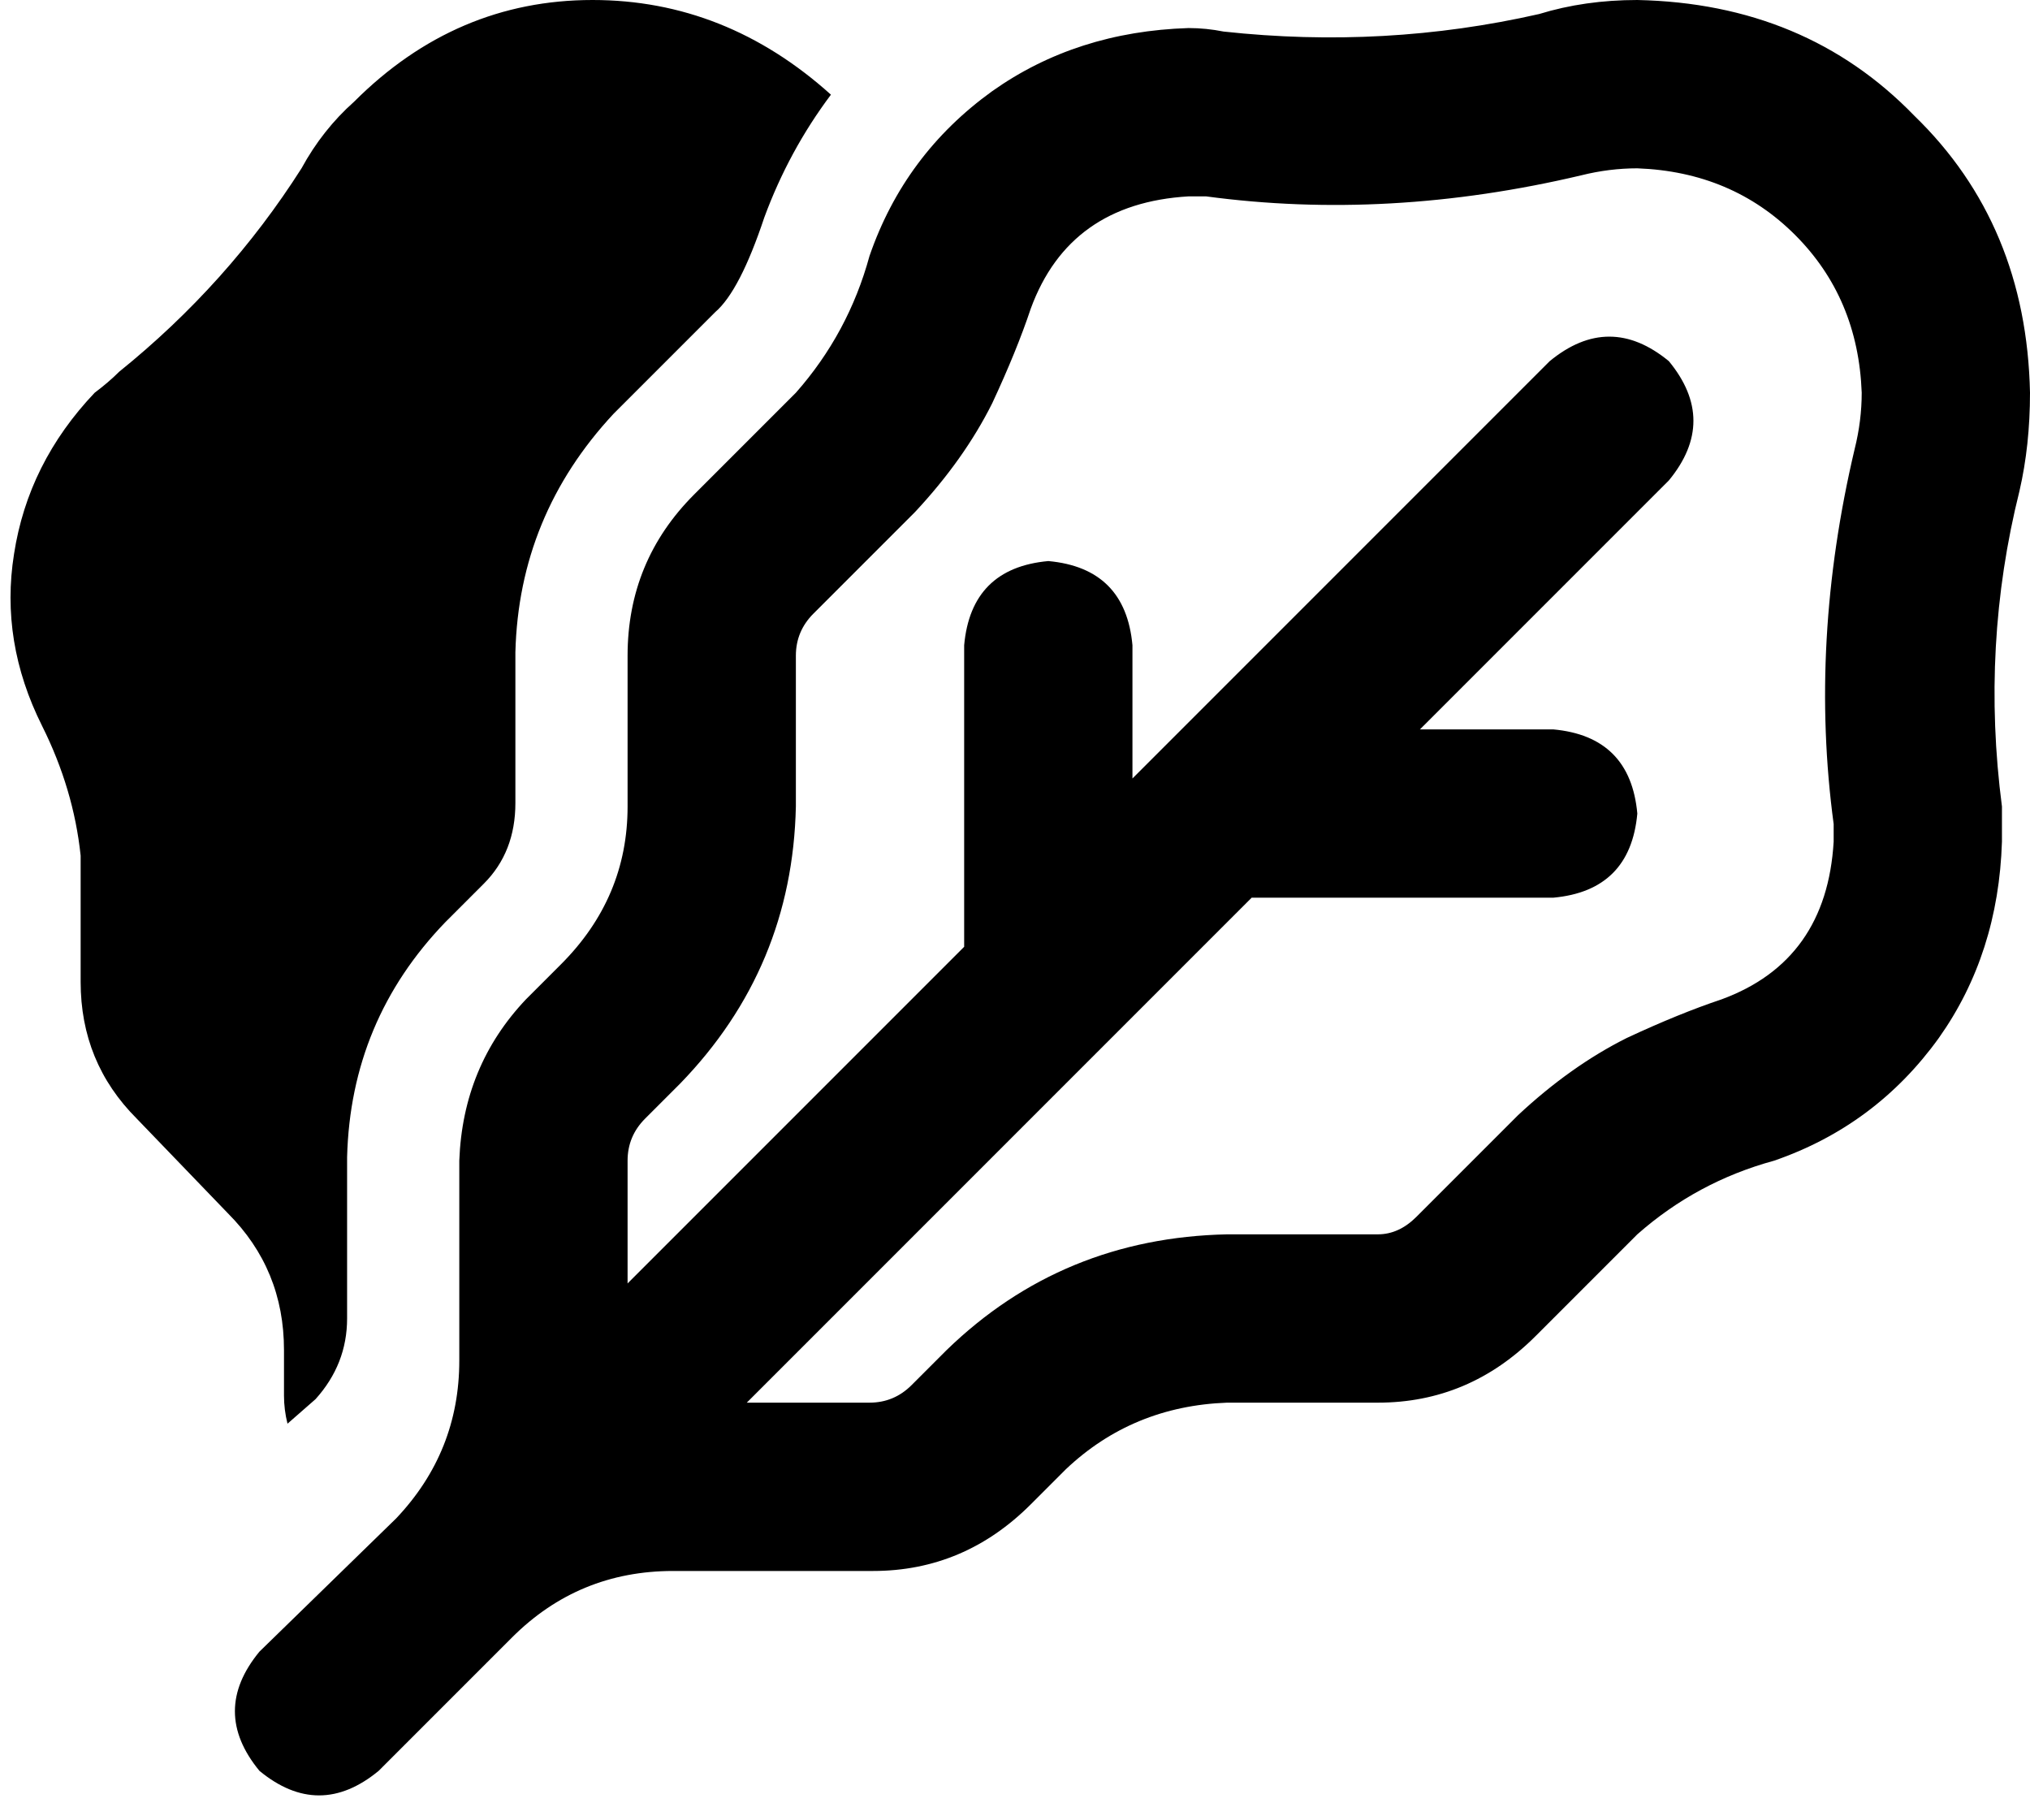 <svg xmlns="http://www.w3.org/2000/svg" viewBox="0 0 579 519">
  <path d="M 237 27 Q 207 0 169 0 L 169 0 L 169 0 Q 130 0 101 29 Q 92 37 86 48 Q 65 81 34 106 Q 31 109 27 112 Q 8 132 4 158 Q 0 183 12 207 Q 21 225 23 244 L 23 280 L 23 280 Q 23 303 39 319 L 65 346 L 65 346 Q 81 362 81 385 L 81 398 L 81 398 Q 81 402 82 406 L 90 399 L 90 399 Q 99 389 99 376 L 99 330 L 99 330 Q 100 291 127 263 L 138 252 L 138 252 Q 147 243 147 229 L 147 186 L 147 186 Q 148 147 175 118 L 204 89 L 204 89 Q 211 83 218 62 Q 225 43 237 27 L 237 27 Z M 529 128 Q 516 183 523 235 Q 523 237 523 240 Q 521 274 491 285 Q 479 289 464 296 Q 448 304 433 318 L 404 347 L 404 347 Q 399 352 393 352 L 350 352 L 350 352 Q 303 353 270 385 L 260 395 L 260 395 Q 255 400 248 400 L 213 400 L 213 400 L 316 297 L 316 297 L 357 256 L 357 256 L 443 256 L 443 256 Q 465 254 467 232 Q 465 210 443 208 L 405 208 L 405 208 L 476 137 L 476 137 Q 490 120 476 103 Q 459 89 442 103 L 330 215 L 330 215 L 323 222 L 323 222 L 323 184 L 323 184 Q 321 162 299 160 Q 277 162 275 184 L 275 270 L 275 270 L 179 366 L 179 366 L 179 331 L 179 331 Q 179 324 184 319 L 194 309 L 194 309 Q 226 276 227 230 L 227 187 L 227 187 Q 227 180 232 175 L 261 146 L 261 146 Q 275 131 283 115 Q 290 100 294 88 Q 305 58 339 56 Q 342 56 344 56 Q 396 63 451 50 Q 459 48 467 48 Q 494 49 512 67 Q 530 85 531 112 Q 531 120 529 128 L 529 128 Z M 108 505 L 146 467 L 108 505 L 146 467 Q 165 448 192 448 L 249 448 L 249 448 Q 275 448 294 429 L 304 419 L 304 419 Q 323 401 350 400 L 393 400 L 393 400 Q 419 400 438 381 L 467 352 L 467 352 Q 484 337 506 331 Q 535 321 553 296 Q 570 272 571 240 Q 571 235 571 230 Q 565 184 576 140 Q 579 127 579 112 Q 578 64 546 33 Q 515 1 467 0 Q 452 0 439 4 Q 395 14 349 9 Q 344 8 339 8 Q 307 9 283 26 Q 258 44 248 73 Q 242 95 227 112 L 198 141 L 198 141 Q 179 160 179 187 L 179 230 L 179 230 Q 179 256 160 275 L 150 285 L 150 285 Q 132 304 131 331 L 131 388 L 131 388 Q 131 414 113 433 L 74 471 L 74 471 Q 60 488 74 505 Q 91 519 108 505 L 108 505 Z" />
</svg>